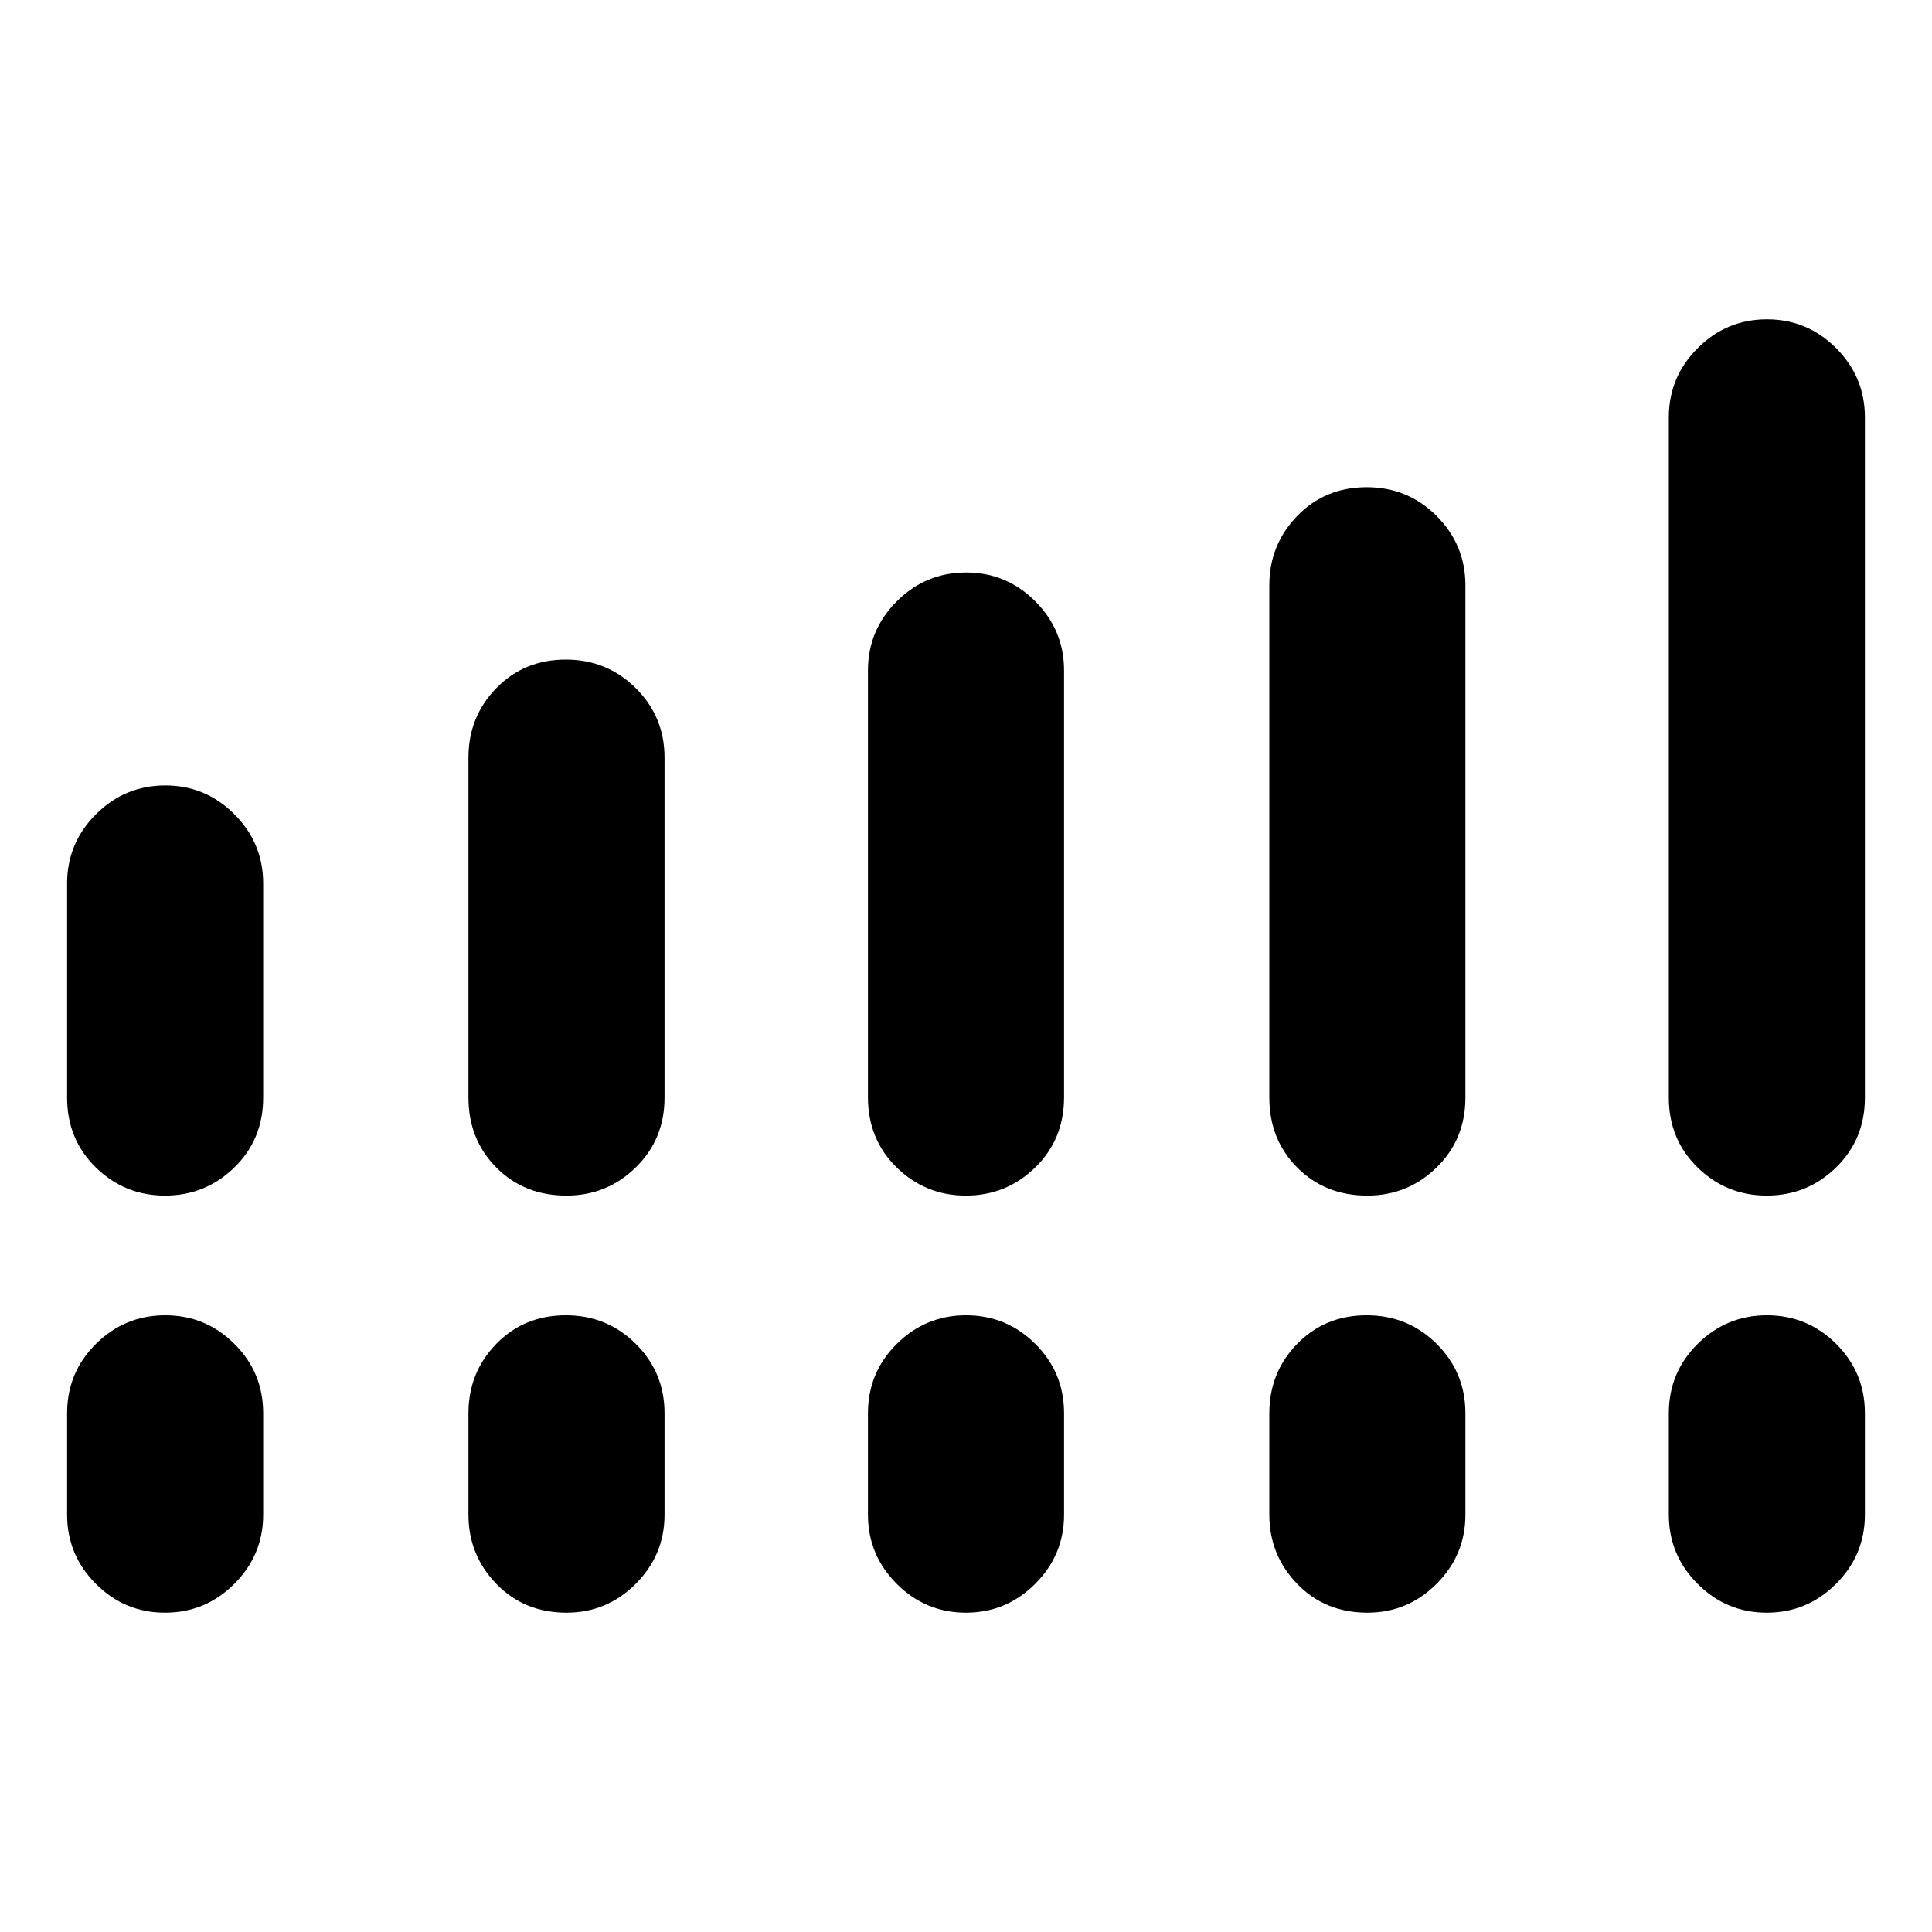 <svg xmlns="http://www.w3.org/2000/svg" height="40" viewBox="0 -960 960 960" width="40"><path d="M33.34-414.64V-521q0-20.06 14.34-34.39 14.33-14.33 34.42-14.33 20.08 0 34.37 14.33 14.3 14.33 14.3 34.39v106.36q0 20.79-14.34 34.75-14.34 13.97-34.42 13.97-20.09 0-34.38-13.97-14.29-13.96-14.29-34.75Zm199.43 0v-168.9q0-20.32 13.84-34.52 13.84-14.2 34.55-14.2 20.46 0 34.75 14.2t14.29 34.52v168.9q0 20.79-14.32 34.75-14.33 13.97-34.4 13.97-21.04 0-34.88-13.97-13.83-13.96-13.83-34.75Zm198.51-.12v-212.06q0-20.06 14.34-34.39 14.34-14.33 34.43-14.33 20.08 0 34.37 14.33 14.3 14.33 14.3 34.39v212.06q0 20.91-14.34 34.87-14.34 13.97-34.43 13.97-20.08 0-34.37-13.97-14.3-13.96-14.3-34.87Zm199.44.12V-669.2q0-20.07 13.84-34.4 13.84-14.32 34.55-14.32 20.45 0 34.75 14.32 14.29 14.33 14.29 34.4v254.56q0 20.79-14.33 34.75-14.32 13.97-34.39 13.97-21.05 0-34.88-13.97-13.83-13.96-13.83-34.75Zm198.51.05v-338.02q0-20.07 14.34-34.39 14.34-14.33 34.42-14.33 20.09 0 34.38 14.33 14.29 14.32 14.29 34.39v338.02q0 20.74-14.34 34.7-14.33 13.97-34.42 13.97-20.08 0-34.37-13.97-14.3-13.96-14.3-34.7ZM33.34-207.39v-50.33q0-20.32 14.34-34.52 14.33-14.2 34.42-14.2 20.08 0 34.37 14.2 14.3 14.2 14.3 34.52v50.33q0 20.07-14.34 34.39-14.34 14.33-34.42 14.33-20.09 0-34.38-14.33-14.29-14.32-14.29-34.39Zm199.43 0v-50.33q0-20.32 13.84-34.52 13.84-14.2 34.55-14.2 20.46 0 34.75 14.2t14.29 34.52v50.33q0 20.07-14.32 34.39-14.33 14.33-34.4 14.33-21.04 0-34.88-14.33-13.83-14.32-13.83-34.39Zm198.51 0v-50.33q0-20.32 14.34-34.52 14.34-14.2 34.43-14.2 20.08 0 34.37 14.2 14.3 14.2 14.3 34.52v50.33q0 20.07-14.34 34.39-14.34 14.33-34.43 14.33-20.08 0-34.37-14.33-14.3-14.32-14.3-34.39Zm199.44 0v-50.33q0-20.32 13.84-34.52 13.84-14.2 34.55-14.2 20.45 0 34.75 14.2 14.29 14.2 14.29 34.52v50.33q0 20.07-14.33 34.39-14.32 14.33-34.39 14.33-21.05 0-34.88-14.33-13.83-14.32-13.83-34.39Zm198.51 0v-50.33q0-20.32 14.34-34.52 14.34-14.2 34.42-14.2 20.09 0 34.38 14.2 14.29 14.2 14.29 34.52v50.33q0 20.07-14.34 34.39-14.33 14.33-34.42 14.33-20.08 0-34.37-14.33-14.3-14.32-14.3-34.39Z"/></svg>